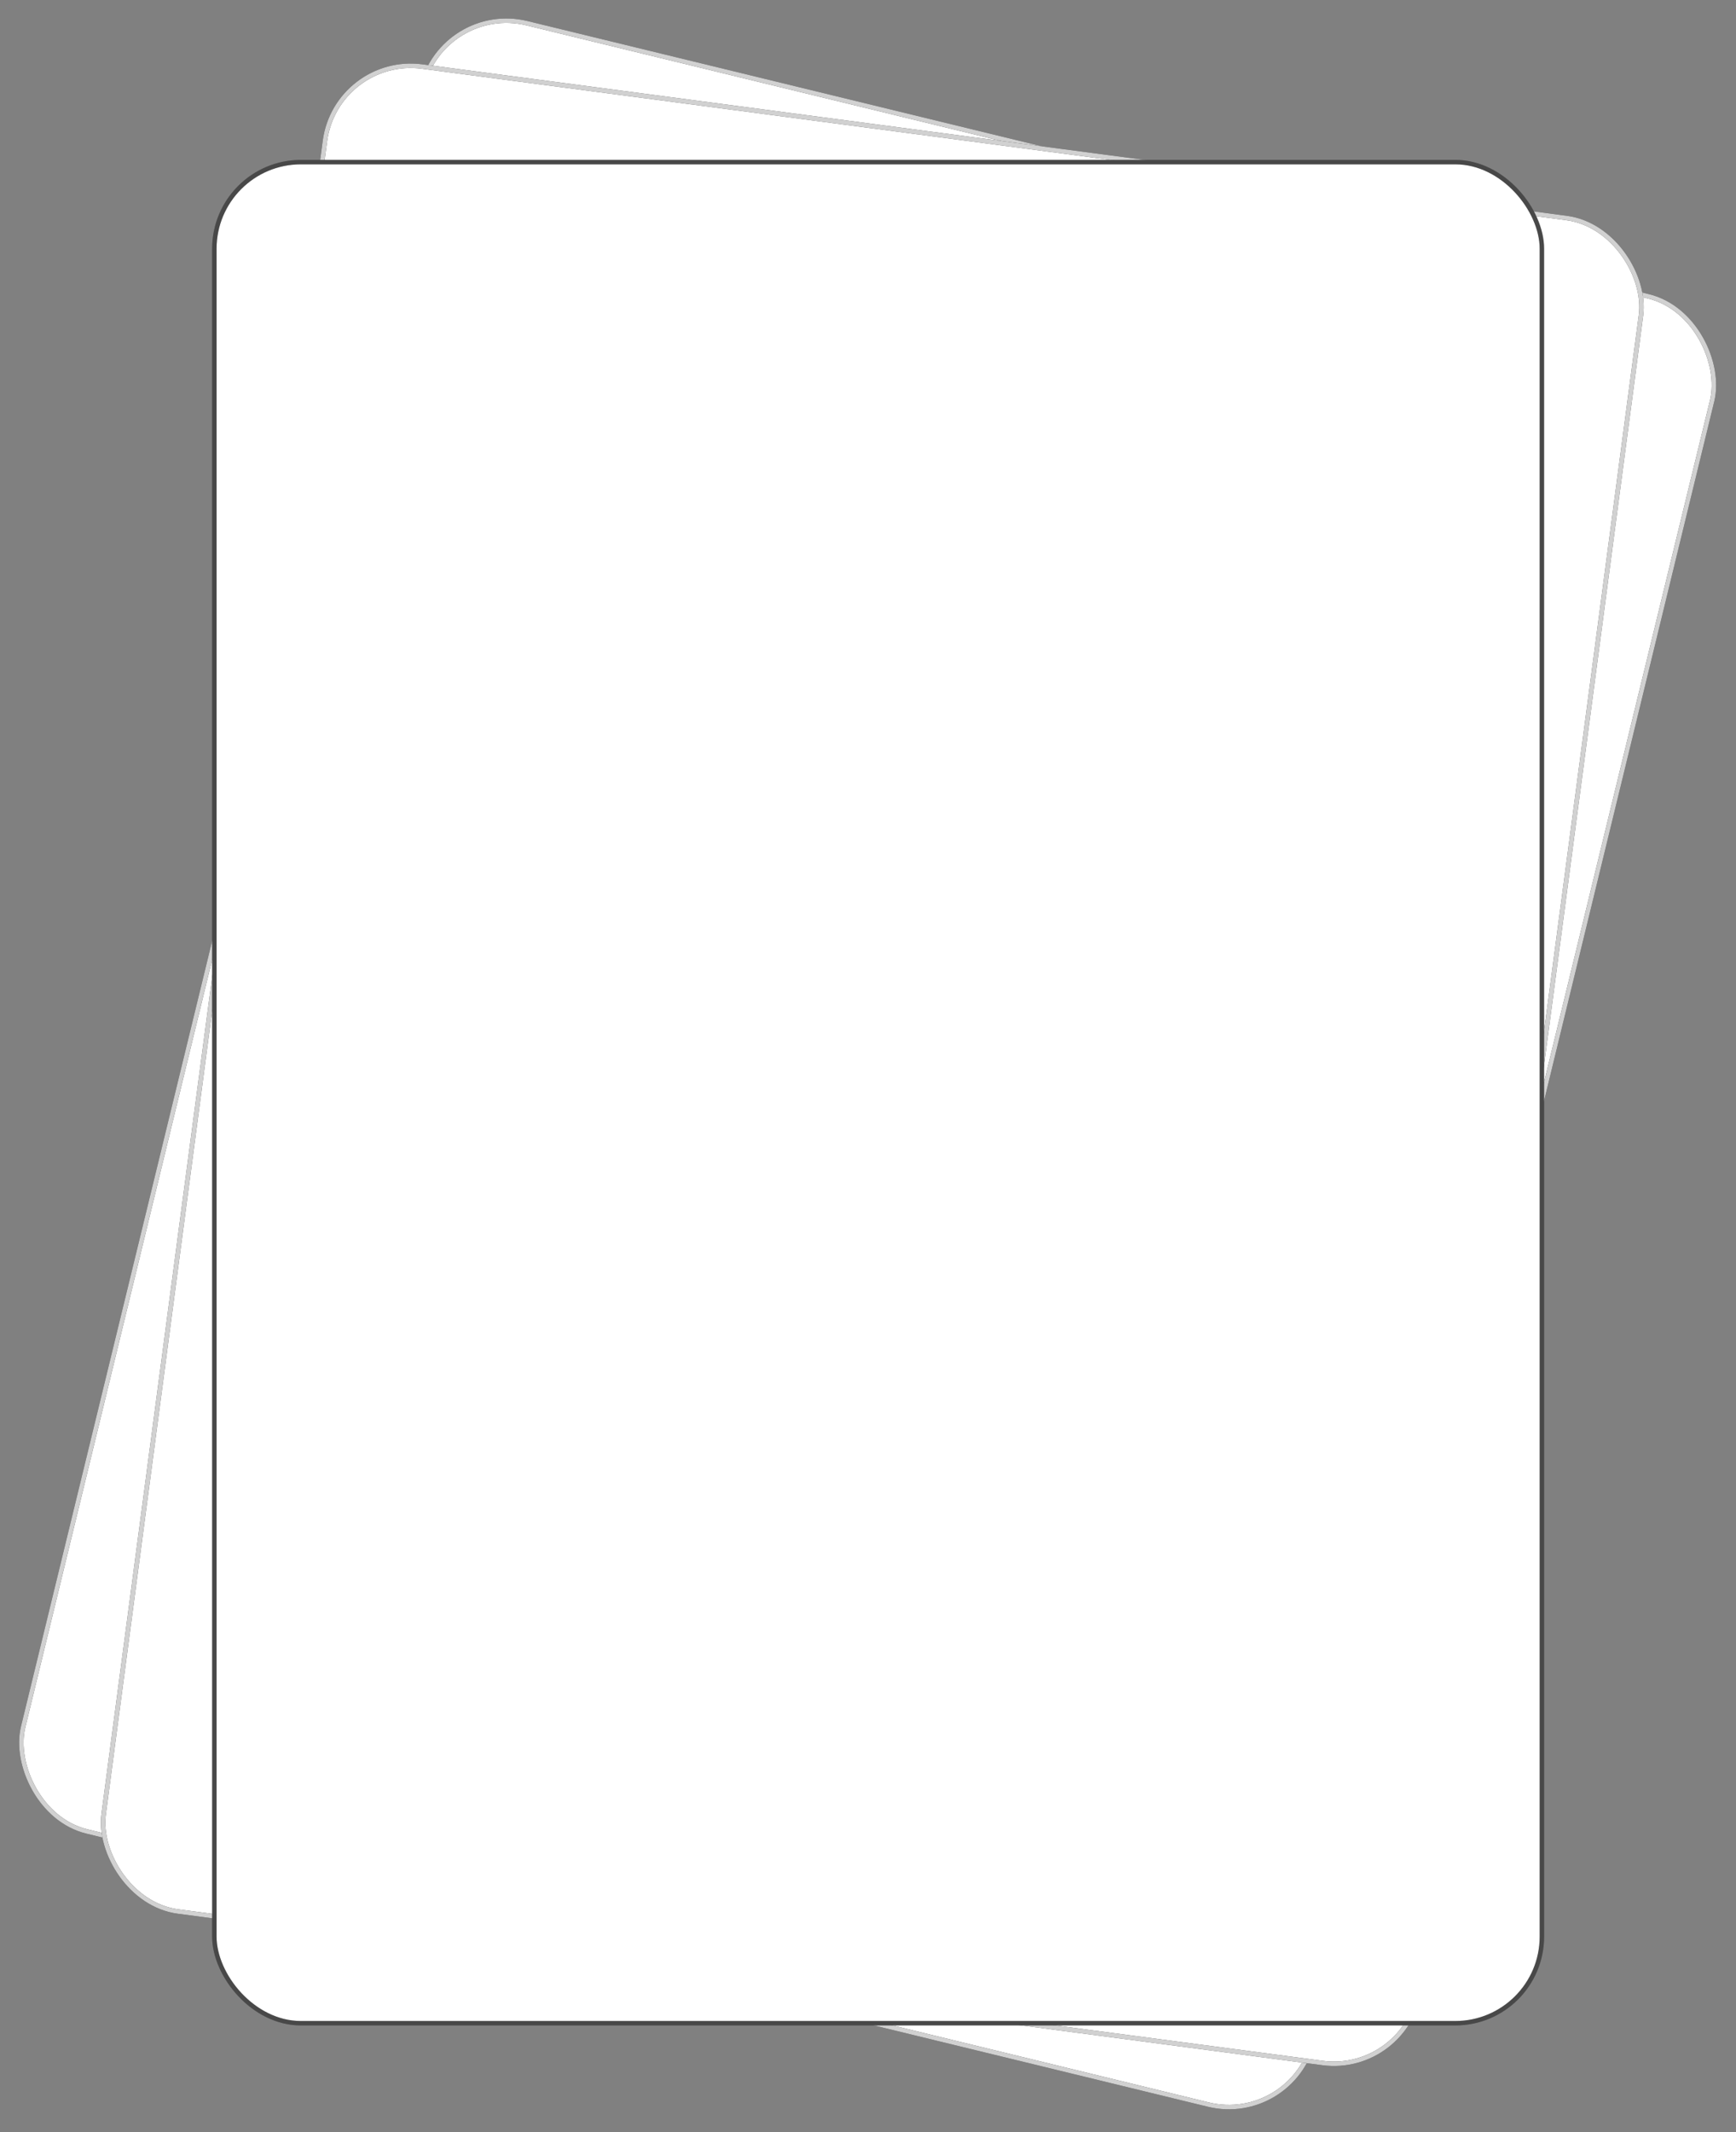 <svg width="391" height="480" viewBox="0 0 391 480" fill="none" xmlns="http://www.w3.org/2000/svg">
<rect x="0" y="0" width="391" height="480" fill="#808080" stroke="none"/>
<rect x="99.713" y="0.604" width="299" height="419" rx="19.5" transform="rotate(13.682 99.713 0.604)" fill="white"/>
<rect x="99.713" y="0.604" width="299" height="419" rx="19.5" transform="rotate(13.682 99.713 0.604)" stroke="#1A1A1A"/>
<rect x="99.713" y="0.604" width="299" height="419" rx="19.5" transform="rotate(13.682 99.713 0.604)" stroke="white" stroke-opacity="0.8"/>
<rect x="75.741" y="12.419" width="299" height="419" rx="19.5" transform="rotate(7.537 75.741 12.419)" fill="white"/>
<rect x="75.741" y="12.419" width="299" height="419" rx="19.5" transform="rotate(7.537 75.741 12.419)" stroke="#1A1A1A"/>
<rect x="75.741" y="12.419" width="299" height="419" rx="19.5" transform="rotate(7.537 75.741 12.419)" stroke="white" stroke-opacity="0.8"/>
<rect x="48.281" y="36.5" width="299" height="419" rx="19.5" fill="white"/>
<rect x="48.281" y="36.5" width="299" height="419" rx="19.5" stroke="#1A1A1A"/>
<rect x="48.281" y="36.5" width="299" height="419" rx="19.5" stroke="white" stroke-opacity="0.2"/>
</svg>
